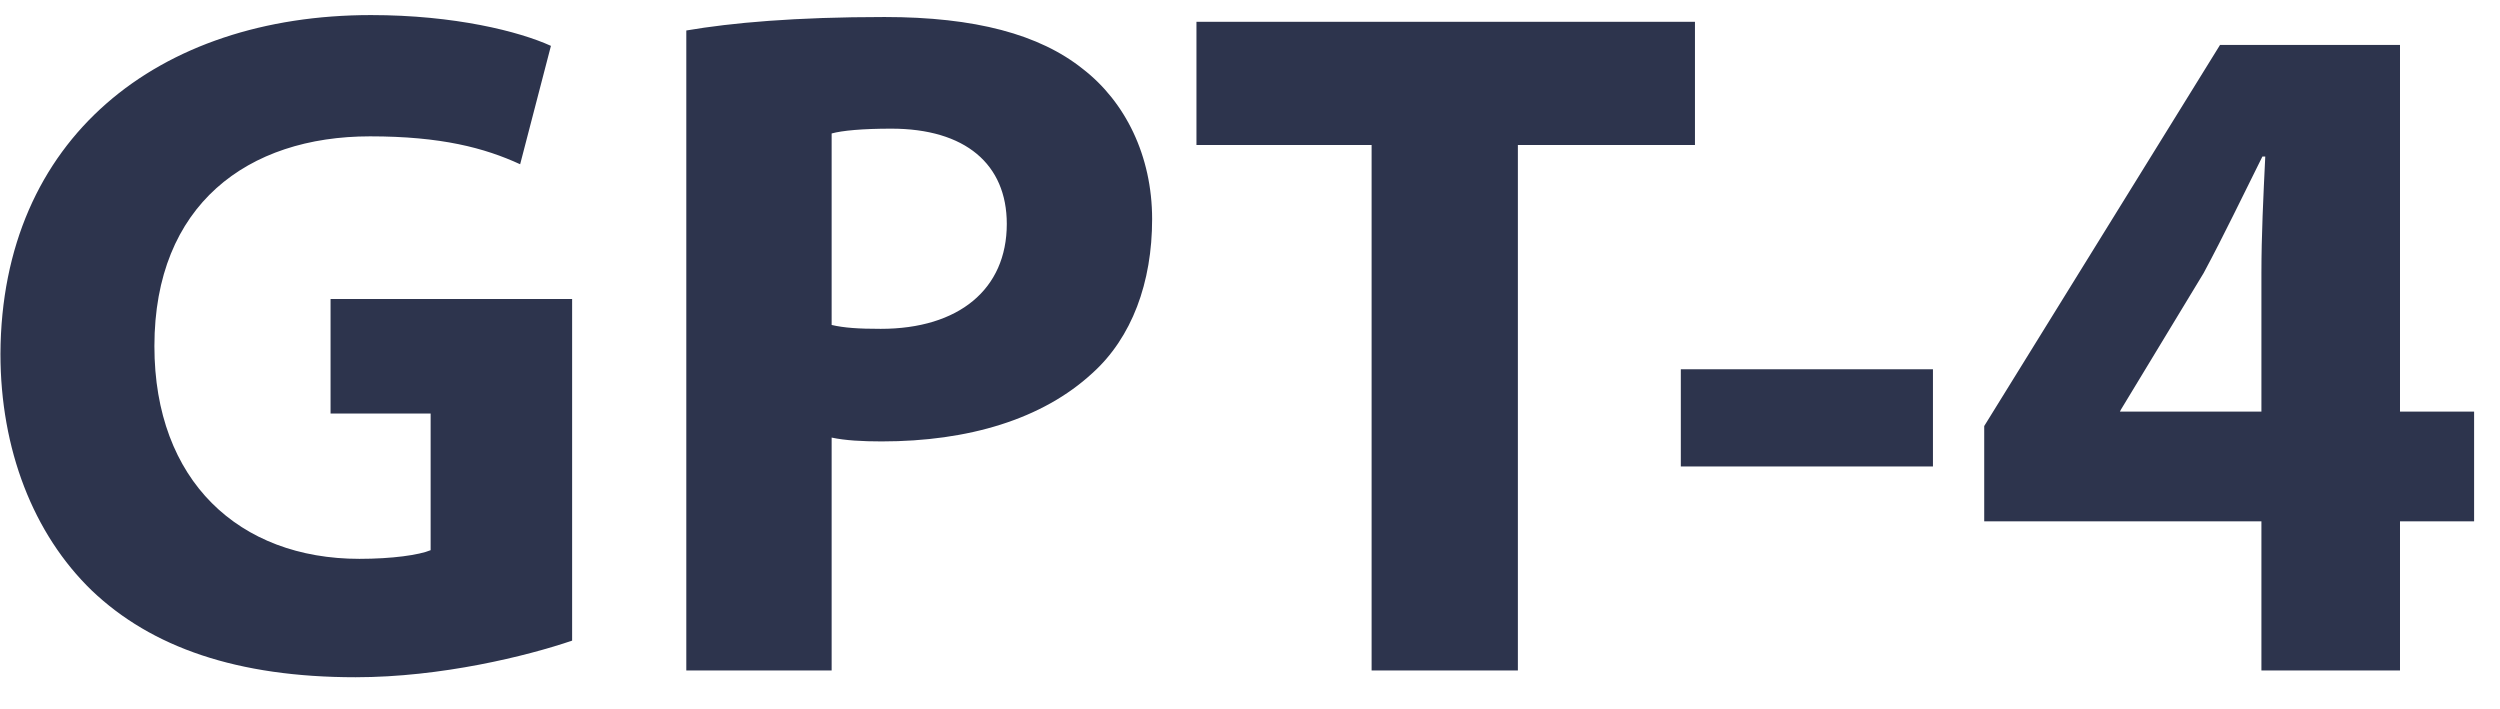 <svg width="67" height="19" viewBox="0 0 67 19" fill="none" xmlns="http://www.w3.org/2000/svg">
<path d="M15.333 8.013V17.169C14.12 17.582 11.825 18.15 9.529 18.15C6.357 18.15 4.061 17.35 2.462 15.828C0.888 14.306 0.012 12.037 0.012 9.483C0.037 3.706 4.242 0.404 9.942 0.404C12.186 0.404 13.914 0.842 14.765 1.229L13.94 4.402C12.986 3.963 11.825 3.654 9.916 3.654C6.64 3.654 4.138 5.485 4.138 9.277C4.138 12.888 6.408 14.977 9.632 14.977C10.509 14.977 11.232 14.874 11.541 14.745V11.082H8.859V8.013H15.333ZM18.393 17.969V0.817C19.605 0.61 21.307 0.456 23.706 0.456C26.131 0.456 27.859 0.92 29.02 1.848C30.154 2.725 30.877 4.17 30.877 5.872C30.877 7.574 30.335 9.045 29.277 9.999C27.936 11.237 25.95 11.83 23.629 11.83C23.113 11.83 22.649 11.805 22.288 11.727V17.969H18.393ZM22.288 3.577V8.709C22.623 8.787 23.01 8.813 23.603 8.813C25.692 8.813 26.982 7.755 26.982 6.001C26.982 4.402 25.873 3.448 23.887 3.448C23.113 3.448 22.571 3.499 22.288 3.577ZM36.759 17.969V3.886H32.065V0.585H45.425V3.886H40.679V17.969H36.759ZM45.046 9.896H51.803V12.501H45.046V9.896ZM64.32 17.969H60.606V13.971H53.177V11.418L59.497 1.204H64.32V11.031H66.306V13.971H64.32V17.969ZM56.814 11.031H60.606V7.317C60.606 6.311 60.657 5.279 60.709 4.196H60.632C60.09 5.279 59.626 6.259 59.058 7.317L56.84 10.979L56.814 11.031Z" fill="#2D344D"/>
</svg>
